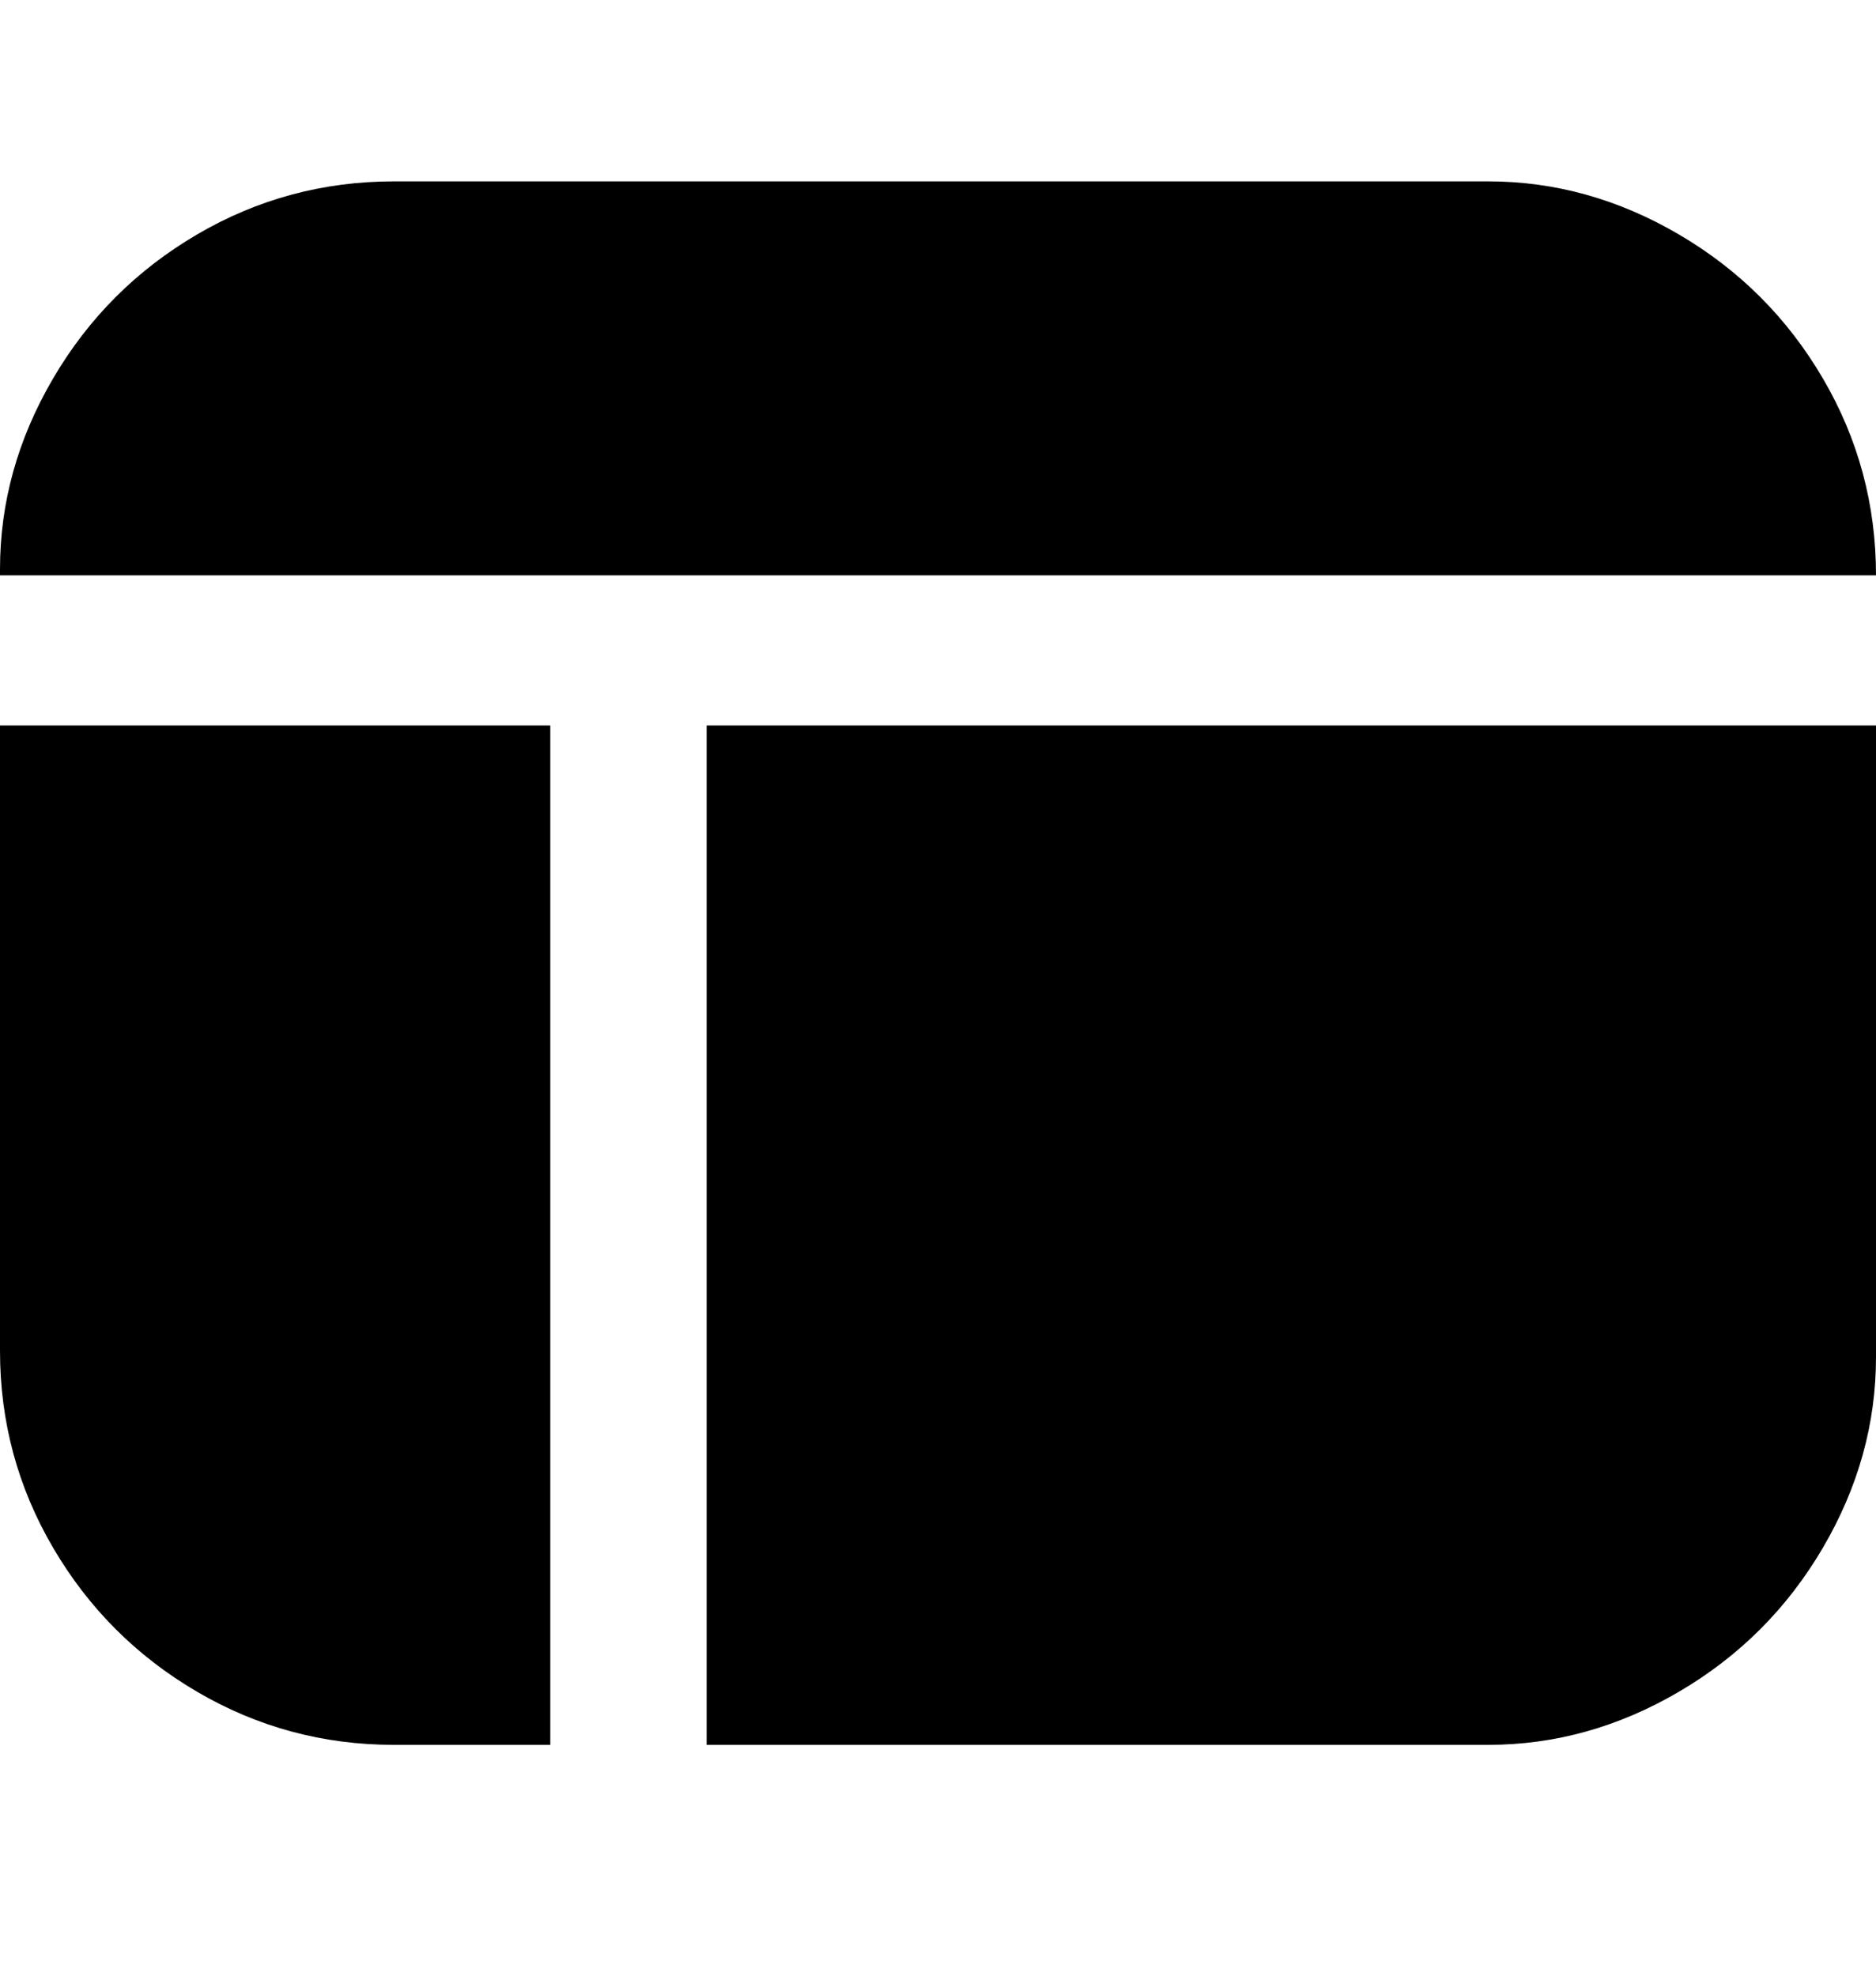 <svg viewBox="0 0 300 316" xmlns="http://www.w3.org/2000/svg"><path d="M0 91q0-16 8.5-30.5t23-23Q46 29 63 29h175q16 0 30.5 8.5t23 23Q300 75 300 92H0v-1zm88 25H0v100q0 17 8.5 31.5t23 23Q46 279 63 279h25V116zm25 0v163h125q16 0 30.5-8.5t23-23Q300 233 300 217V116H113z"/></svg>